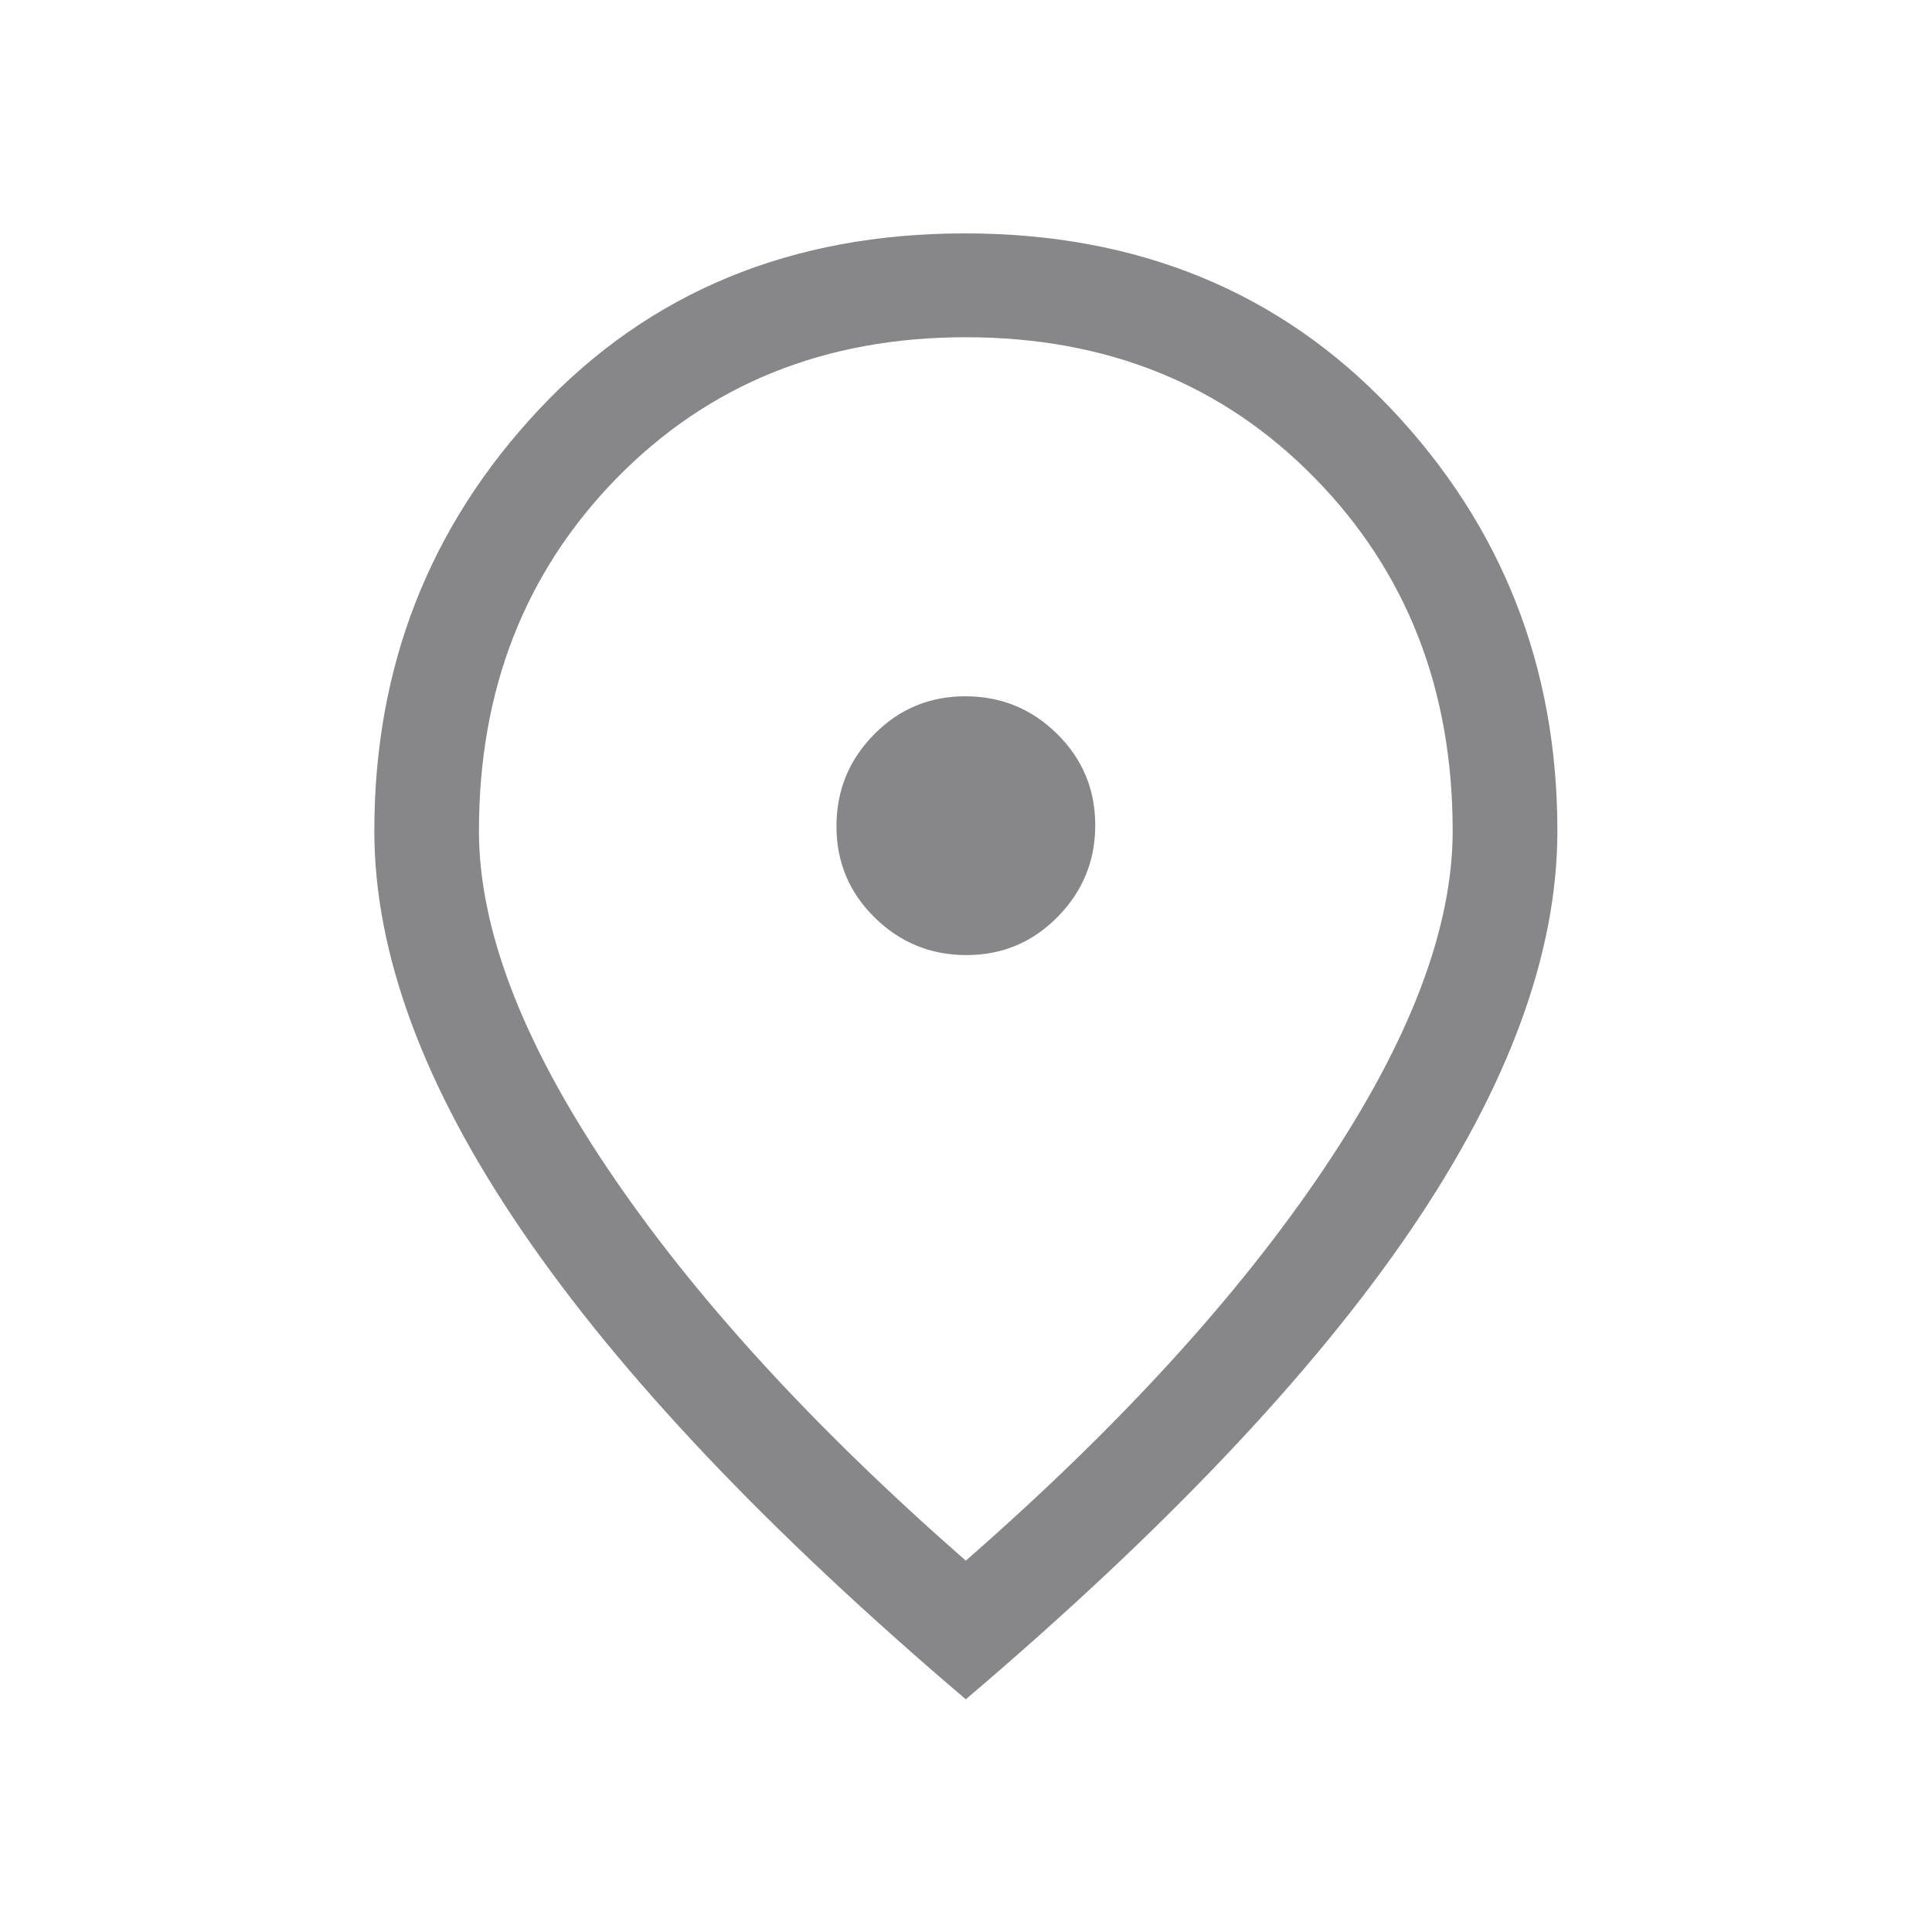 <svg width="20" height="20" viewBox="0 0 20 20" fill="none" xmlns="http://www.w3.org/2000/svg">
<mask id="mask0_2967_26692" style="mask-type:alpha" maskUnits="userSpaceOnUse" x="0" y="0" width="20" height="20">
<rect width="20" height="20" fill="#D9D9D9"/>
</mask>
<g mask="url(#mask0_2967_26692)">
<path d="M10.004 9.887C10.374 9.887 10.689 9.755 10.948 9.492C11.208 9.228 11.338 8.912 11.338 8.542C11.338 8.172 11.206 7.857 10.943 7.597C10.679 7.337 10.363 7.208 9.992 7.208C9.623 7.208 9.308 7.339 9.048 7.603C8.788 7.867 8.659 8.183 8.659 8.553C8.659 8.923 8.79 9.238 9.054 9.498C9.317 9.757 9.634 9.887 10.004 9.887ZM9.998 16.156C11.587 14.766 12.824 13.412 13.71 12.092C14.595 10.773 15.038 9.609 15.038 8.602C15.038 7.138 14.563 5.921 13.611 4.949C12.66 3.977 11.456 3.491 9.998 3.491C8.541 3.491 7.337 3.977 6.385 4.949C5.434 5.921 4.958 7.138 4.958 8.602C4.958 9.609 5.401 10.773 6.287 12.092C7.173 13.412 8.41 14.766 9.998 16.156ZM9.998 17.591C7.957 15.855 6.426 14.24 5.406 12.745C4.385 11.25 3.875 9.869 3.875 8.602C3.875 6.901 4.445 5.445 5.585 4.233C6.725 3.022 8.193 2.416 9.988 2.416C11.783 2.416 13.255 3.022 14.402 4.233C15.548 5.445 16.122 6.901 16.122 8.602C16.122 9.869 15.615 11.247 14.602 12.736C13.588 14.225 12.054 15.843 9.998 17.591Z" fill="#37383C" fill-opacity="0.6"/>
</g>
</svg>
